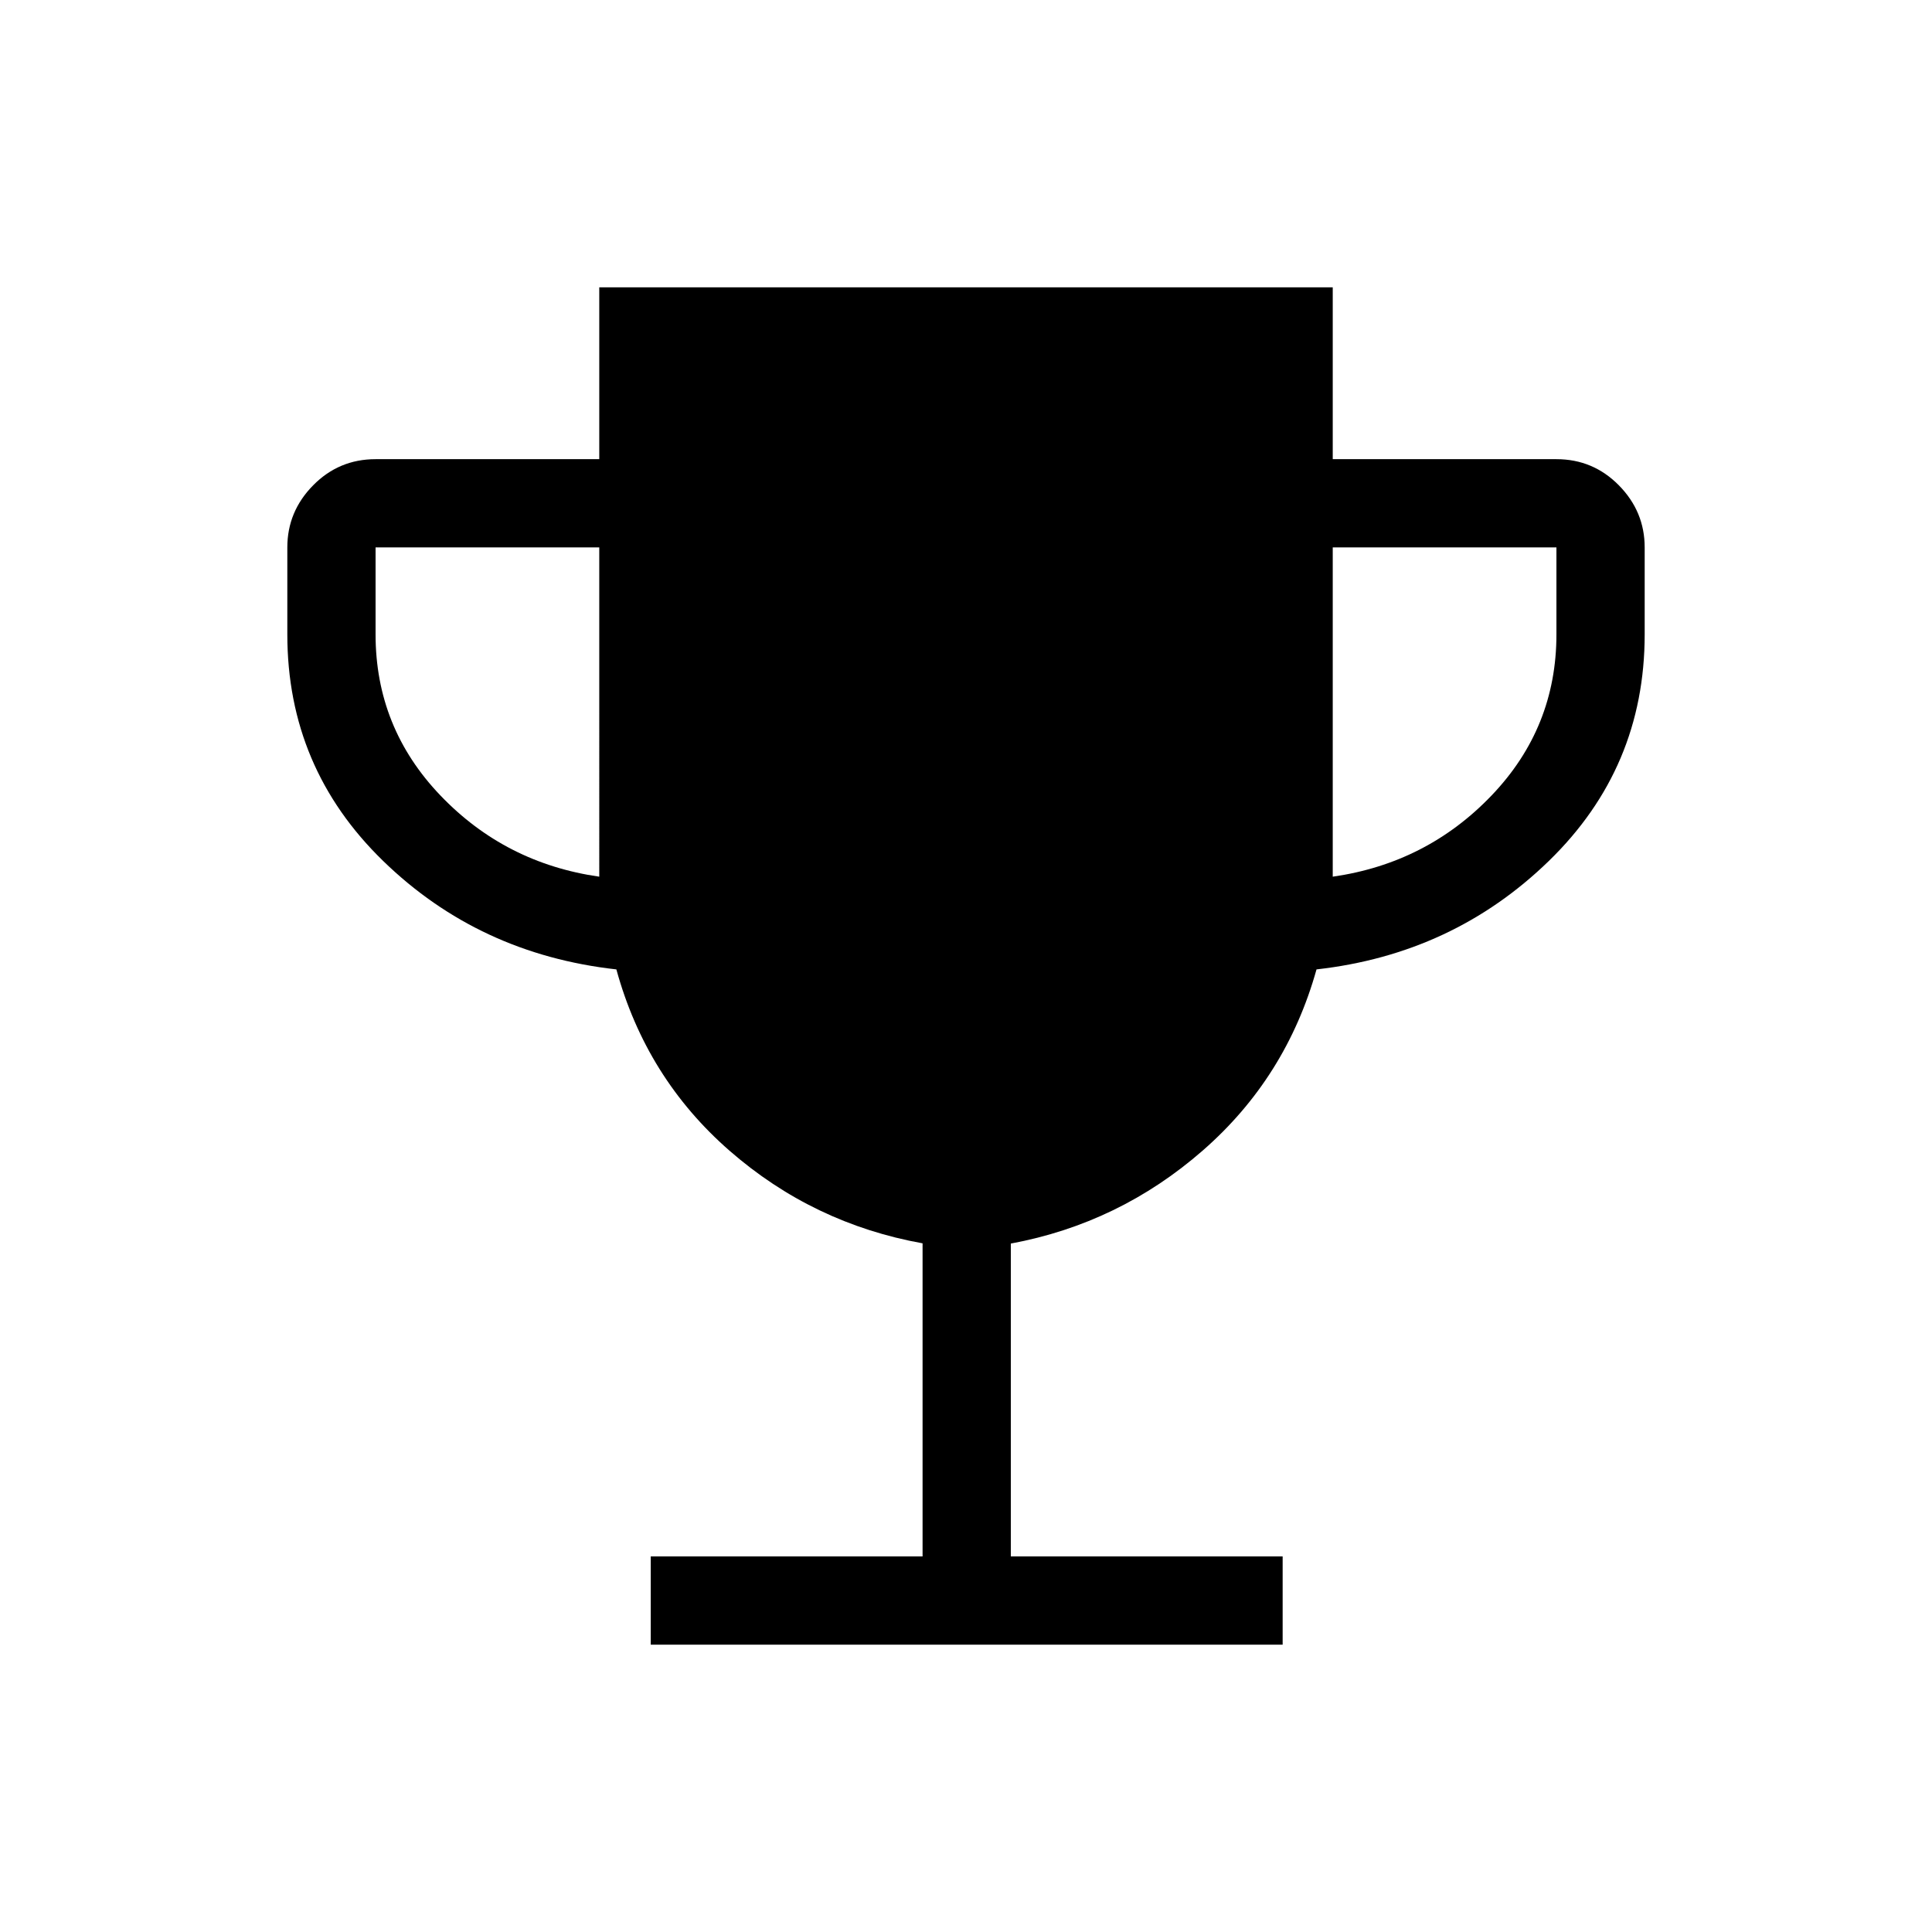 <svg xmlns="http://www.w3.org/2000/svg" height="48" viewBox="0 -960 960 960" width="48"><path d="M323.35-142.77v-43.85h135.07V-342.2q-54.38-9.8-95.85-45.96-41.48-36.16-56.3-90.15-68.27-7.61-115.88-53.88-47.62-46.27-47.62-112.58V-688q0-17.83 12.82-30.84 12.81-13 31.03-13h111.15v-85.39h364.46v85.39h111.15q18.22 0 31.03 13 12.82 13.01 12.82 30.84v43.23q0 66.31-47.62 112.58-47.61 46.27-115.44 53.88-15.04 53.77-56.53 90-41.48 36.23-95.37 46.23v155.46h135.07v43.85H323.35Zm-25.58-381.61V-688H186.62v43.23q0 46.35 32.21 80.02 32.21 33.67 78.94 40.37Zm364.46 0q46.73-6.7 78.94-40.37 32.21-33.67 32.21-80.02V-688H662.23v163.62Z"/></svg>